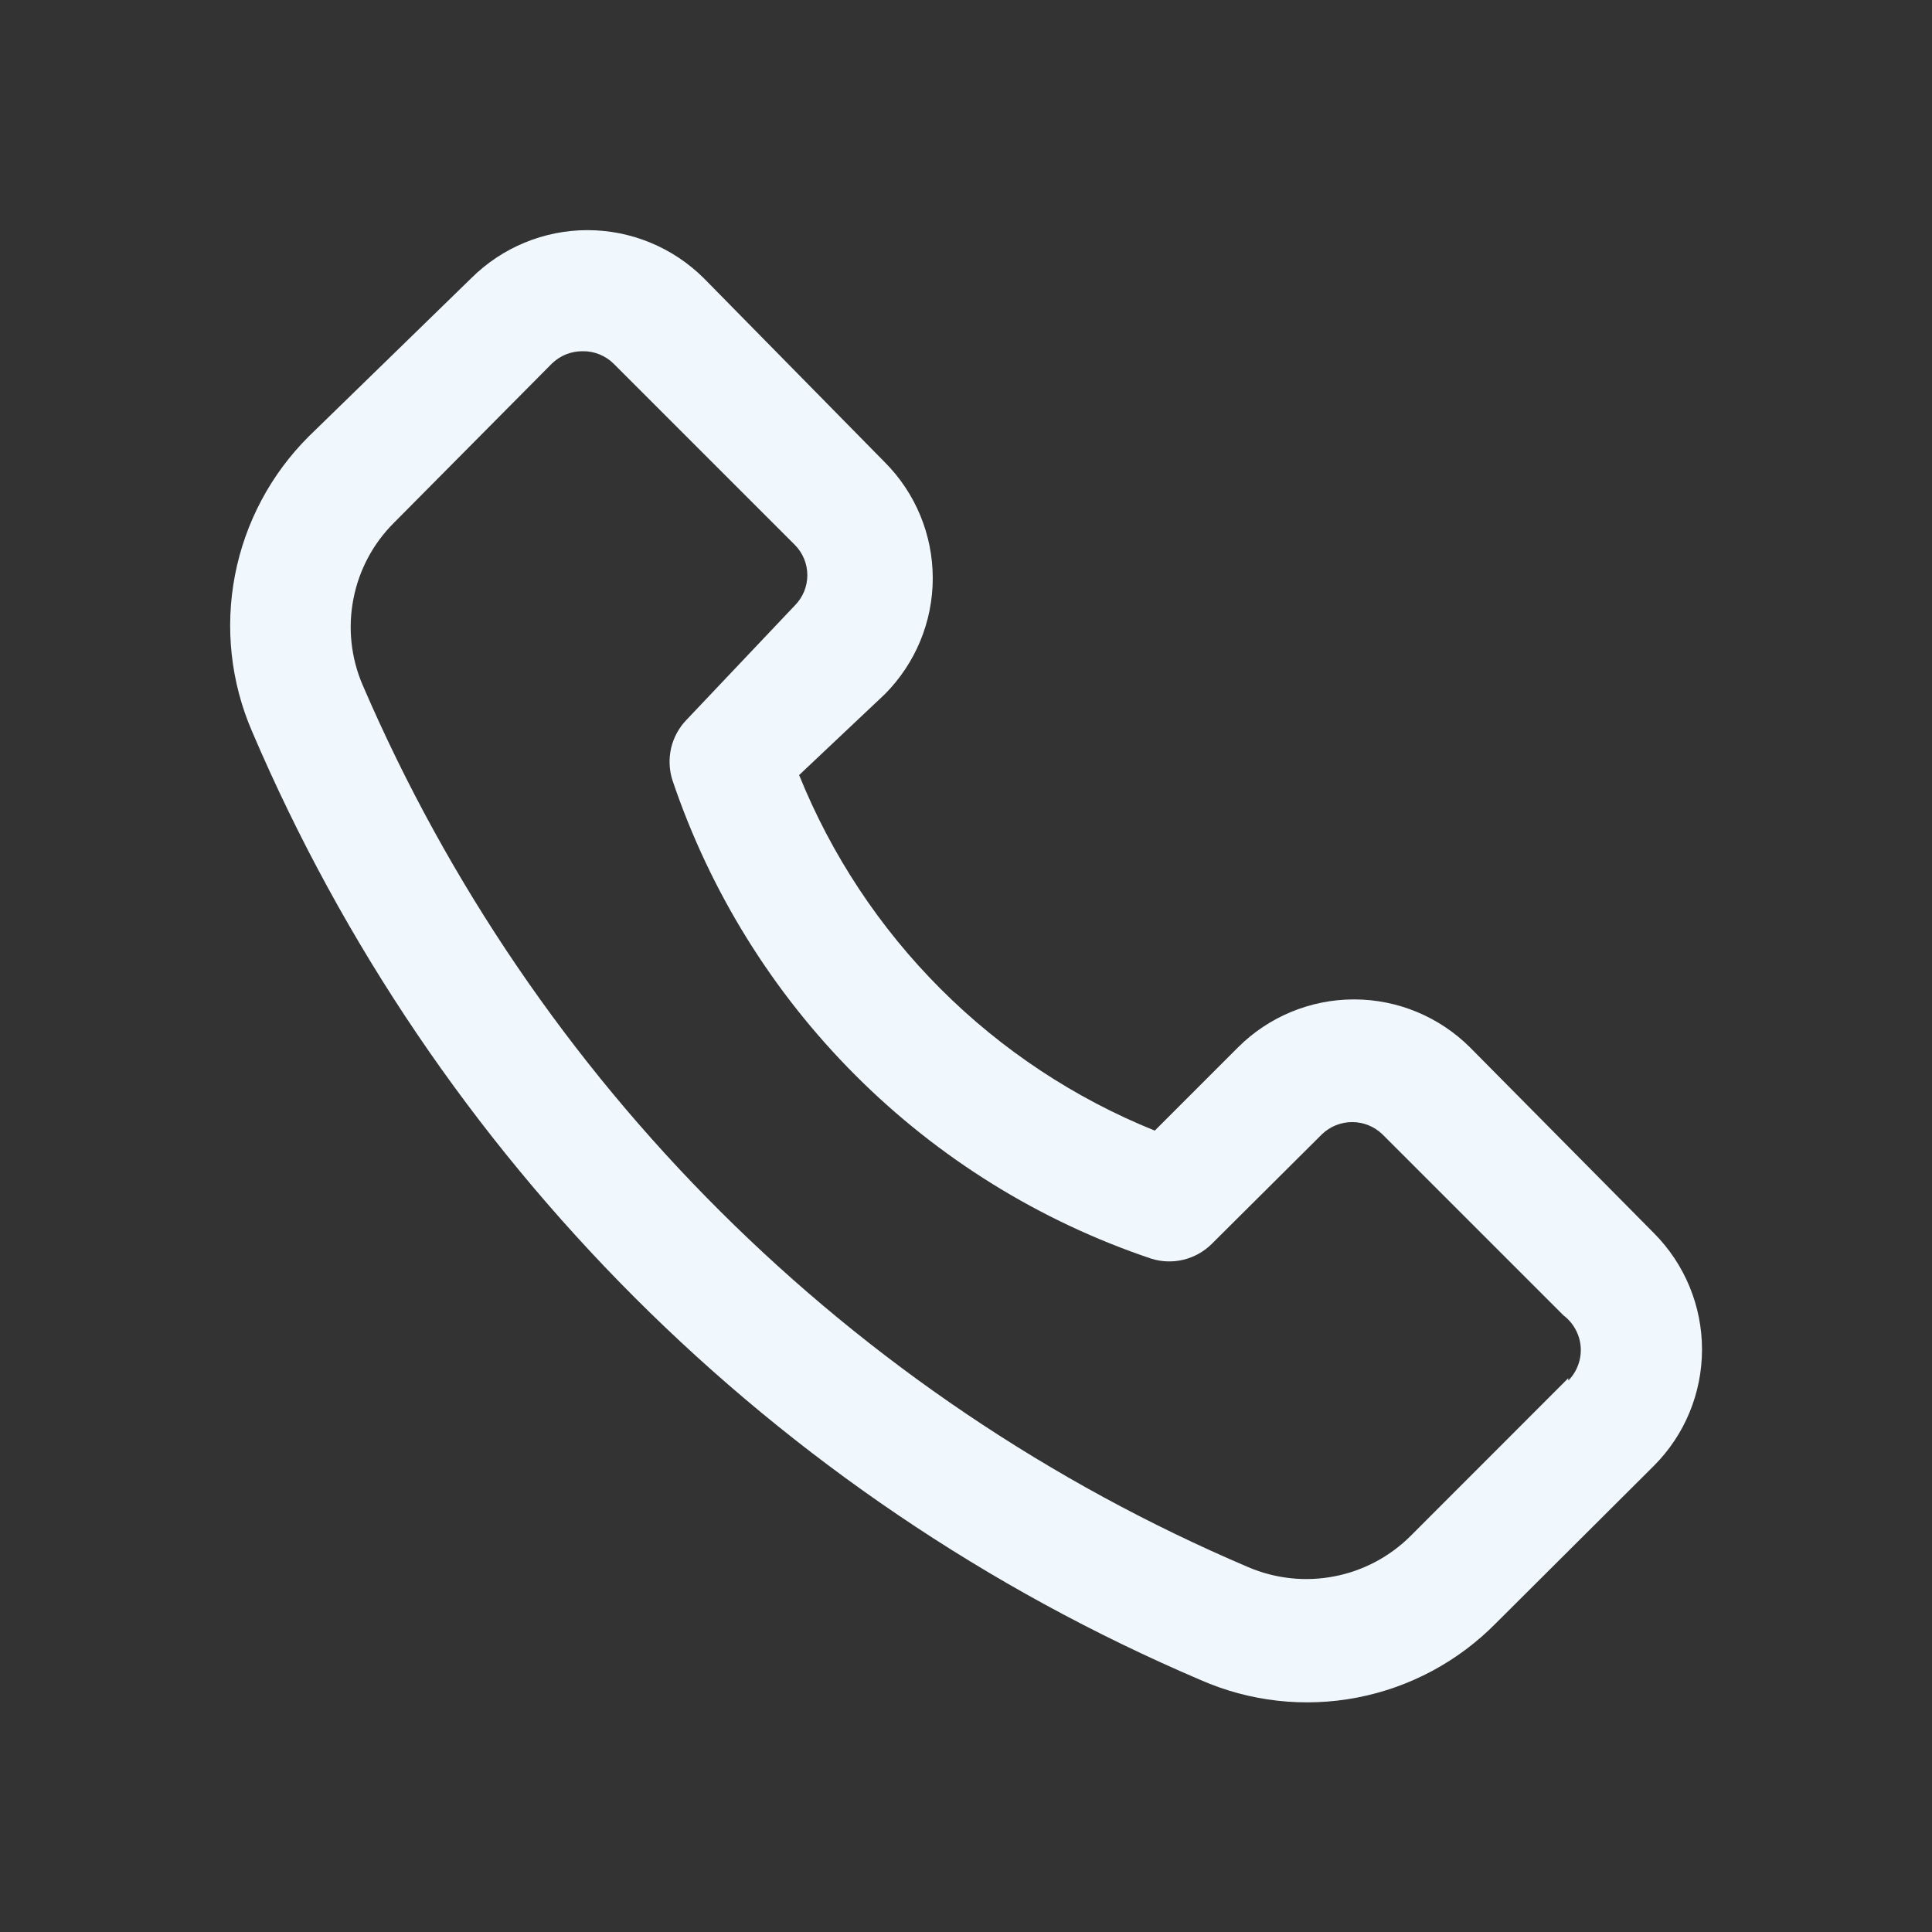 <svg width="24" height="24" viewBox="0 0 24 24" fill="none" xmlns="http://www.w3.org/2000/svg">
<rect x="0" y="0" width="24" height="24" fill="#333333" stroke="none"/>
<path d="M18.26 13.01C17.877 12.629 17.359 12.415 16.82 12.415C16.28 12.415 15.762 12.629 15.38 13.01L14.345 14.045C13.349 13.643 12.445 13.045 11.686 12.286C10.927 11.527 10.329 10.623 9.927 9.628L10.992 8.623C11.373 8.24 11.587 7.722 11.587 7.183C11.587 6.643 11.373 6.125 10.992 5.743L8.742 3.455C8.358 3.074 7.839 2.859 7.298 2.859C6.757 2.859 6.238 3.074 5.855 3.455L3.837 5.42C3.365 5.89 3.045 6.491 2.919 7.145C2.793 7.799 2.867 8.476 3.132 9.088C5.394 14.387 9.615 18.608 14.915 20.87C15.525 21.138 16.203 21.214 16.858 21.088C17.513 20.962 18.114 20.64 18.582 20.165L20.547 18.207C20.929 17.824 21.143 17.305 21.143 16.764C21.143 16.223 20.929 15.704 20.547 15.32L18.26 13.01ZM19.482 17.12L17.525 19.078C17.266 19.337 16.935 19.513 16.576 19.582C16.216 19.652 15.844 19.612 15.507 19.468C10.567 17.365 6.627 13.441 4.505 8.51C4.36 8.173 4.32 7.801 4.39 7.441C4.459 7.082 4.635 6.751 4.895 6.493L6.852 4.52C6.904 4.469 6.964 4.429 7.031 4.402C7.098 4.375 7.17 4.362 7.242 4.363C7.313 4.362 7.384 4.376 7.449 4.403C7.515 4.43 7.575 4.47 7.625 4.52L9.875 6.77C9.974 6.87 10.029 7.005 10.029 7.145C10.029 7.286 9.974 7.42 9.875 7.52L8.532 8.938C8.437 9.035 8.37 9.156 8.338 9.288C8.307 9.42 8.311 9.558 8.352 9.688C8.817 11.07 9.596 12.327 10.628 13.359C11.66 14.391 12.917 15.17 14.3 15.635C14.429 15.676 14.567 15.681 14.7 15.649C14.832 15.617 14.953 15.55 15.05 15.455L16.422 14.09C16.523 13.993 16.657 13.939 16.797 13.939C16.937 13.939 17.071 13.993 17.172 14.09L19.422 16.34C19.483 16.386 19.534 16.445 19.571 16.513C19.608 16.58 19.63 16.655 19.636 16.731C19.641 16.808 19.631 16.885 19.604 16.957C19.578 17.029 19.536 17.095 19.482 17.15V17.12Z" fill="#F1F8FD"/>
</svg>
